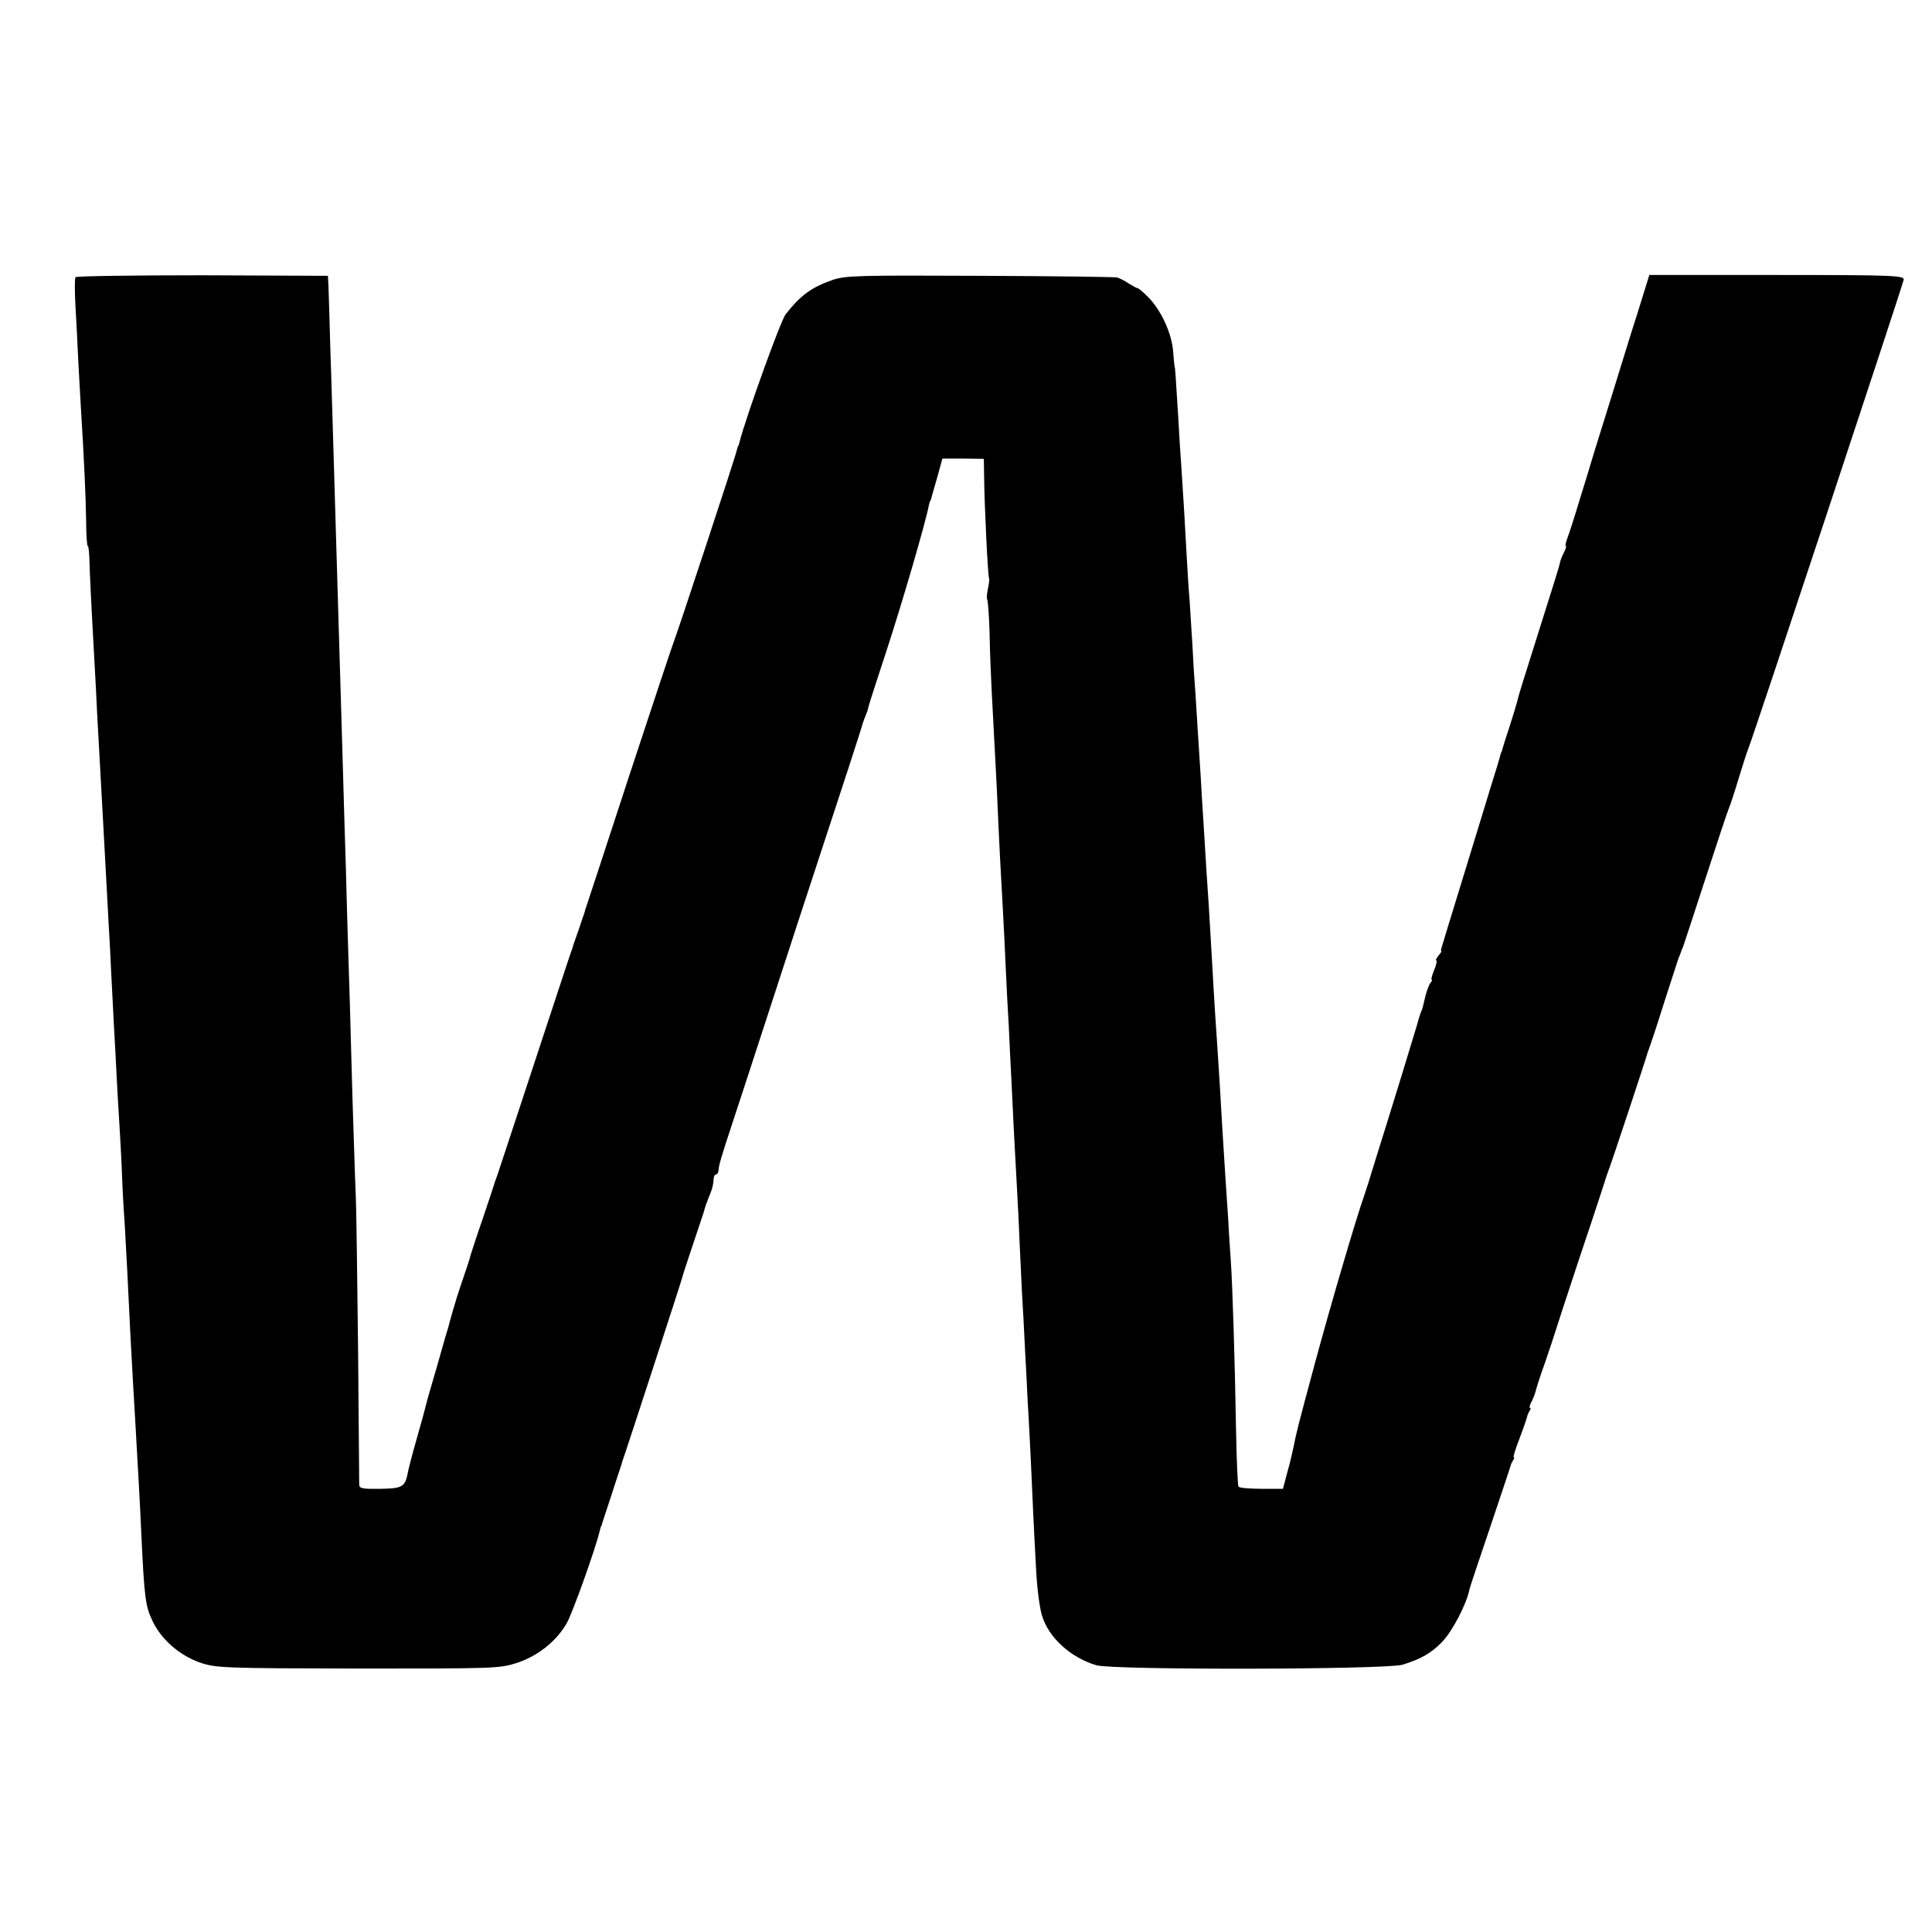 <?xml version="1.0" standalone="no"?>
<!DOCTYPE svg PUBLIC "-//W3C//DTD SVG 20010904//EN"
 "http://www.w3.org/TR/2001/REC-SVG-20010904/DTD/svg10.dtd">
<svg version="1.0" xmlns="http://www.w3.org/2000/svg"
 width="704pt" height="704pt" viewBox="0 0 704 704"
 preserveAspectRatio="xMidYMid meet">
<g transform="translate(0,704) scale(0.1,-0.1)"
fill="#000000" stroke="none">
<path d="M275 6030 c-3 -5 -3 -53 0 -107 3 -54 8 -141 10 -193 3 -52 7 -133
10 -180 11 -175 18 -328 19 -412 0 -49 3 -88 6 -88 3 0 5 -24 6 -53 1 -45 6
-151 19 -382 2 -33 6 -112 9 -175 4 -63 8 -153 11 -200 7 -130 15 -266 20
-365 3 -49 7 -133 10 -185 3 -52 8 -138 10 -190 3 -52 7 -140 10 -195 3 -55 8
-138 10 -185 2 -47 7 -125 10 -175 3 -49 8 -137 10 -195 2 -58 7 -139 10 -180
4 -69 11 -198 20 -390 2 -41 6 -115 9 -165 3 -49 8 -135 11 -190 3 -55 8 -143
11 -195 3 -52 7 -133 9 -180 11 -233 15 -262 40 -315 32 -69 100 -128 176
-154 58 -19 85 -20 574 -21 501 0 515 0 580 21 75 25 142 78 180 144 20 34
104 268 120 335 2 8 4 16 5 18 2 1 3 5 4 10 1 4 17 52 35 107 18 55 34 105 36
110 1 6 5 17 8 25 7 19 210 641 213 655 1 6 19 60 39 120 21 61 38 115 40 120
2 11 12 39 26 73 5 13 9 32 9 42 0 11 4 20 8 20 5 0 9 6 10 13 1 20 8 45 50
172 22 66 88 269 147 450 59 182 131 402 160 490 81 246 167 509 169 520 2 6
6 18 10 27 4 9 9 22 10 30 1 7 33 105 70 218 55 169 139 456 151 520 2 8 4 15
5 15 1 0 3 7 5 15 2 8 12 43 22 77 l17 62 76 0 75 -1 1 -61 c1 -111 14 -370
18 -374 2 -2 0 -19 -4 -38 -4 -19 -5 -36 -3 -39 3 -3 7 -58 9 -123 1 -65 5
-163 8 -218 16 -302 19 -355 21 -410 1 -33 6 -118 9 -190 9 -163 14 -248 21
-405 3 -69 8 -163 11 -210 2 -47 6 -130 9 -185 6 -132 13 -267 20 -390 3 -55
8 -147 10 -205 3 -58 7 -143 9 -190 3 -47 8 -139 11 -205 4 -66 8 -154 10
-195 3 -41 7 -133 11 -205 3 -71 7 -161 9 -200 2 -38 6 -126 10 -195 3 -69 13
-149 22 -177 24 -80 104 -153 198 -181 62 -18 1054 -16 1116 2 67 21 103 41
143 82 39 40 91 141 101 194 0 3 34 104 75 225 41 121 74 222 75 225 0 3 4 11
8 18 5 6 6 12 3 12 -3 0 6 30 21 68 14 37 26 72 27 77 1 6 5 16 9 23 5 6 6 12
2 12 -3 0 -1 9 5 21 6 11 13 28 15 37 2 9 17 58 35 107 17 50 33 97 35 105 2
8 45 139 95 290 51 151 93 280 94 285 2 6 6 17 9 25 7 16 137 408 141 425 2 6
6 17 9 25 3 8 27 80 52 160 26 80 49 152 52 160 4 8 7 17 8 20 1 3 4 12 8 20
3 8 40 121 82 250 42 129 80 244 85 255 5 11 21 60 36 110 15 49 30 96 34 105
10 19 563 1689 567 1711 2 15 -37 17 -462 17 l-465 0 -44 -142 c-25 -77 -63
-202 -86 -276 -23 -74 -53 -171 -67 -215 -13 -44 -39 -129 -58 -190 -18 -60
-38 -122 -44 -137 -6 -16 -8 -28 -5 -28 2 0 0 -9 -6 -21 -6 -11 -13 -28 -15
-37 -3 -17 -27 -91 -106 -342 -22 -69 -42 -134 -45 -145 -3 -11 -6 -24 -8 -30
-1 -5 -13 -44 -26 -85 -14 -41 -25 -78 -26 -82 -1 -5 -2 -9 -4 -10 -1 -2 -3
-10 -5 -18 -2 -8 -15 -51 -29 -95 -13 -44 -59 -192 -101 -330 -42 -137 -79
-257 -81 -265 -3 -8 -4 -15 -2 -16 2 0 -3 -8 -11 -17 -7 -10 -11 -17 -7 -17 3
0 0 -16 -8 -35 -8 -19 -12 -35 -9 -35 3 0 1 -6 -5 -12 -5 -7 -13 -29 -18 -48
-10 -43 -9 -42 -17 -60 -3 -8 -10 -31 -15 -50 -6 -19 -33 -109 -61 -200 -28
-91 -67 -217 -87 -280 -19 -63 -39 -126 -44 -140 -26 -71 -126 -412 -180 -613
-62 -230 -67 -251 -76 -298 -3 -14 -12 -55 -22 -90 l-17 -64 -78 0 c-43 0 -81
3 -84 8 -3 5 -7 100 -9 210 -4 243 -13 530 -19 612 -2 33 -7 98 -9 145 -3 47
-8 121 -11 165 -3 44 -8 123 -11 175 -7 123 -12 208 -18 295 -5 71 -11 160
-21 340 -3 55 -8 132 -10 170 -5 75 -12 177 -20 315 -3 47 -8 121 -10 165 -3
44 -7 114 -10 155 -2 41 -7 107 -9 145 -3 39 -8 111 -10 160 -3 50 -8 128 -11
175 -4 47 -8 114 -10 150 -6 116 -15 263 -20 335 -3 39 -8 117 -11 175 -10
162 -12 195 -14 195 0 0 -3 23 -5 52 -4 65 -42 149 -88 197 -19 20 -38 36 -42
36 -3 0 -17 8 -32 17 -14 10 -33 19 -42 22 -9 2 -234 5 -501 6 -442 2 -489 1
-536 -15 -77 -27 -116 -55 -171 -125 -18 -22 -145 -375 -168 -465 -2 -8 -4
-15 -5 -15 -1 0 -3 -7 -5 -15 -3 -19 -214 -657 -225 -685 -5 -11 -79 -234
-165 -495 -85 -261 -157 -479 -159 -485 -2 -5 -5 -14 -6 -20 -2 -5 -12 -35
-22 -65 -11 -30 -21 -59 -22 -65 -2 -5 -6 -17 -9 -25 -3 -8 -62 -188 -132
-400 -70 -212 -129 -392 -132 -400 -3 -8 -7 -19 -9 -25 -1 -5 -21 -64 -43
-130 -23 -66 -43 -128 -46 -138 -2 -10 -15 -50 -29 -90 -14 -40 -30 -92 -37
-117 -7 -25 -14 -49 -15 -55 -2 -5 -20 -66 -39 -135 -20 -69 -39 -133 -41
-143 -7 -28 -12 -47 -39 -142 -14 -49 -27 -100 -29 -112 -10 -51 -20 -57 -100
-58 -63 -1 -76 1 -77 14 0 9 -2 225 -4 481 -3 256 -6 519 -9 585 -3 66 -7 212
-11 325 -3 113 -8 275 -10 360 -3 85 -7 232 -10 325 -2 94 -7 249 -10 345 -3
96 -7 252 -10 345 -3 94 -7 244 -10 335 -5 164 -11 367 -20 675 -3 88 -7 248
-11 355 -3 107 -6 213 -7 235 l-2 40 -457 2 c-252 0 -460 -3 -463 -7z"/>
</g>
</svg>
